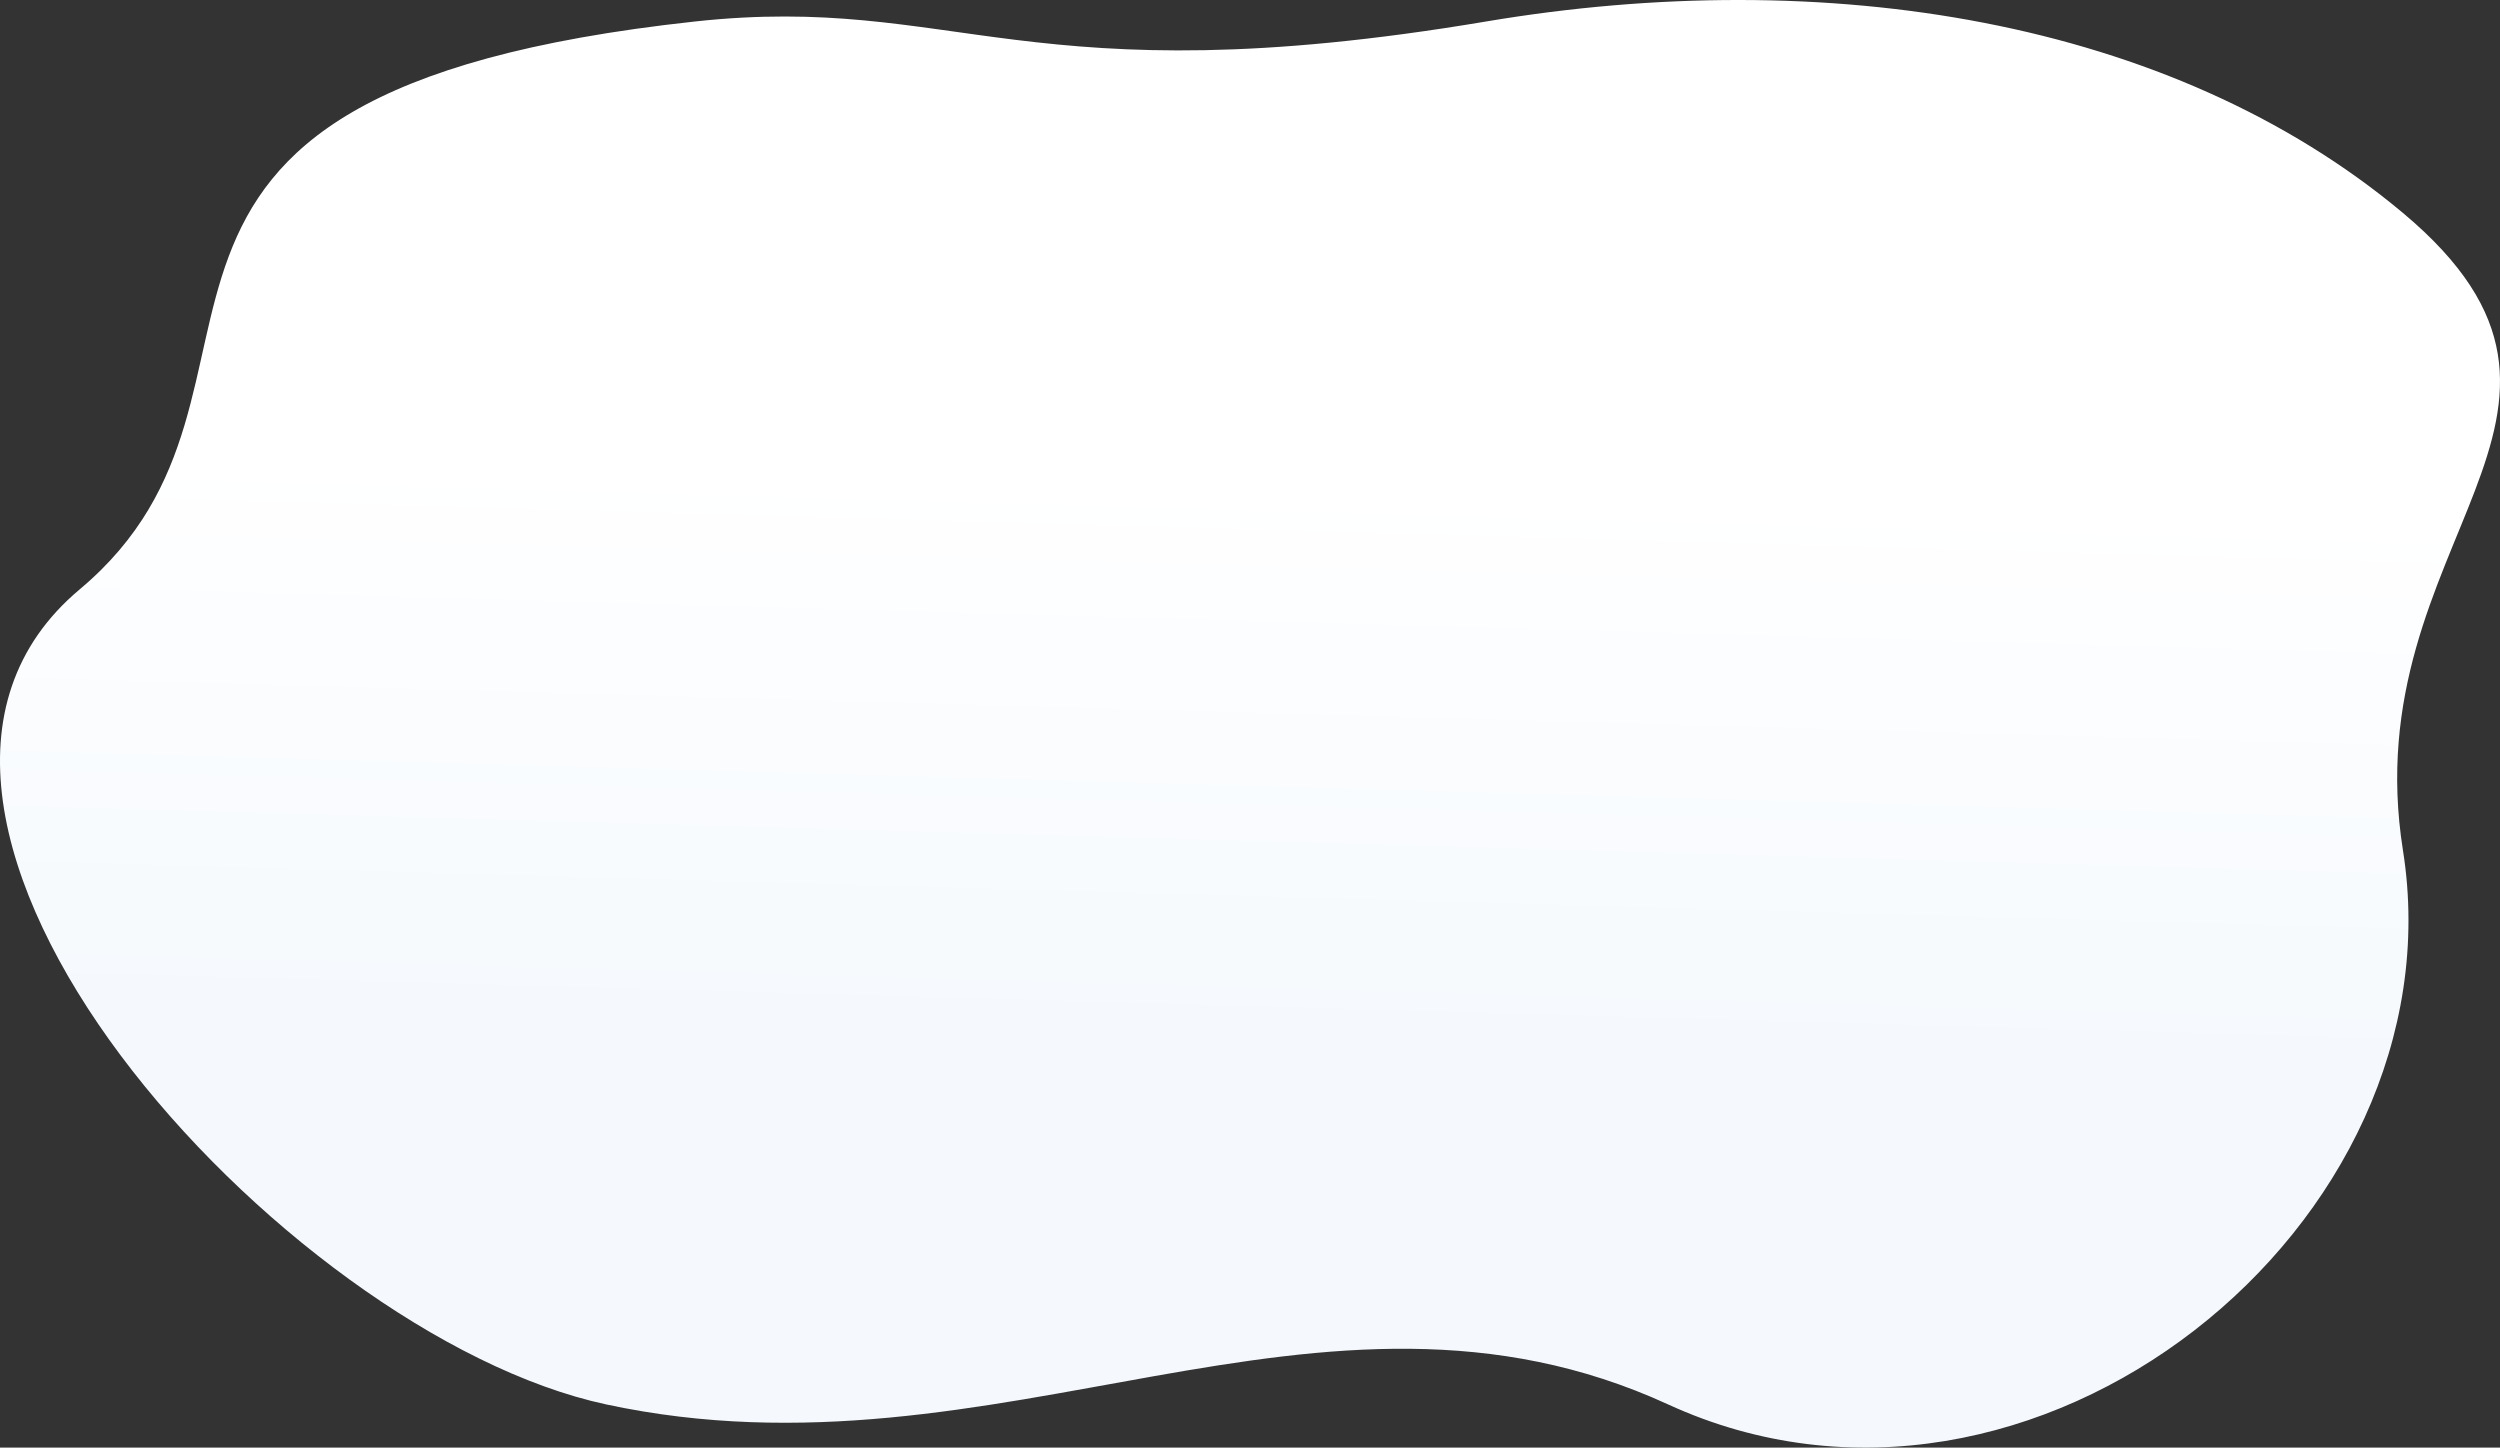 <svg xmlns="http://www.w3.org/2000/svg" xmlns:xlink="http://www.w3.org/1999/xlink" width="1088px" height="630px" viewBox="0 0 1088 630"><rect x="0" y="0" width="1088" height="630" fill="#333333" stroke="none"/><title>Still_not_sure_bg_shape</title><desc>Created with Sketch.</desc><defs><linearGradient x1="55.667%" y1="32.425%" x2="53.929%" y2="66.765%" id="linearGradient-1"><stop stop-color="#FFFFFF" offset="0%"></stop><stop stop-color="#F5F9FD" offset="100%"></stop></linearGradient></defs><g id="Welcome" stroke="none" stroke-width="1" fill="none" fill-rule="evenodd"><g id="Marketing_Consulting_Page" transform="translate(-416, -9582)" fill="url(#linearGradient-1)"><path d="M1141.941,10193.195 C1300.631,10266.079 1487.602,10114.705 1461.759,9952.031 C1440.27,9816.769 1566.752,9762.549 1461.759,9674.67 C1360.53,9589.943 1210.038,9566.572 1062.776,9591.349 C862.354,9625.071 832.213,9578.998 718.504,9591.349 C428.876,9622.807 556.179,9750.067 450.69,9838.482 C333.675,9936.557 538.729,10162.882 679.78,10193.195 C851.274,10230.049 990.304,10123.551 1141.941,10193.195 Z" id="Still_not_sure_bg_shape"></path></g></g></svg>